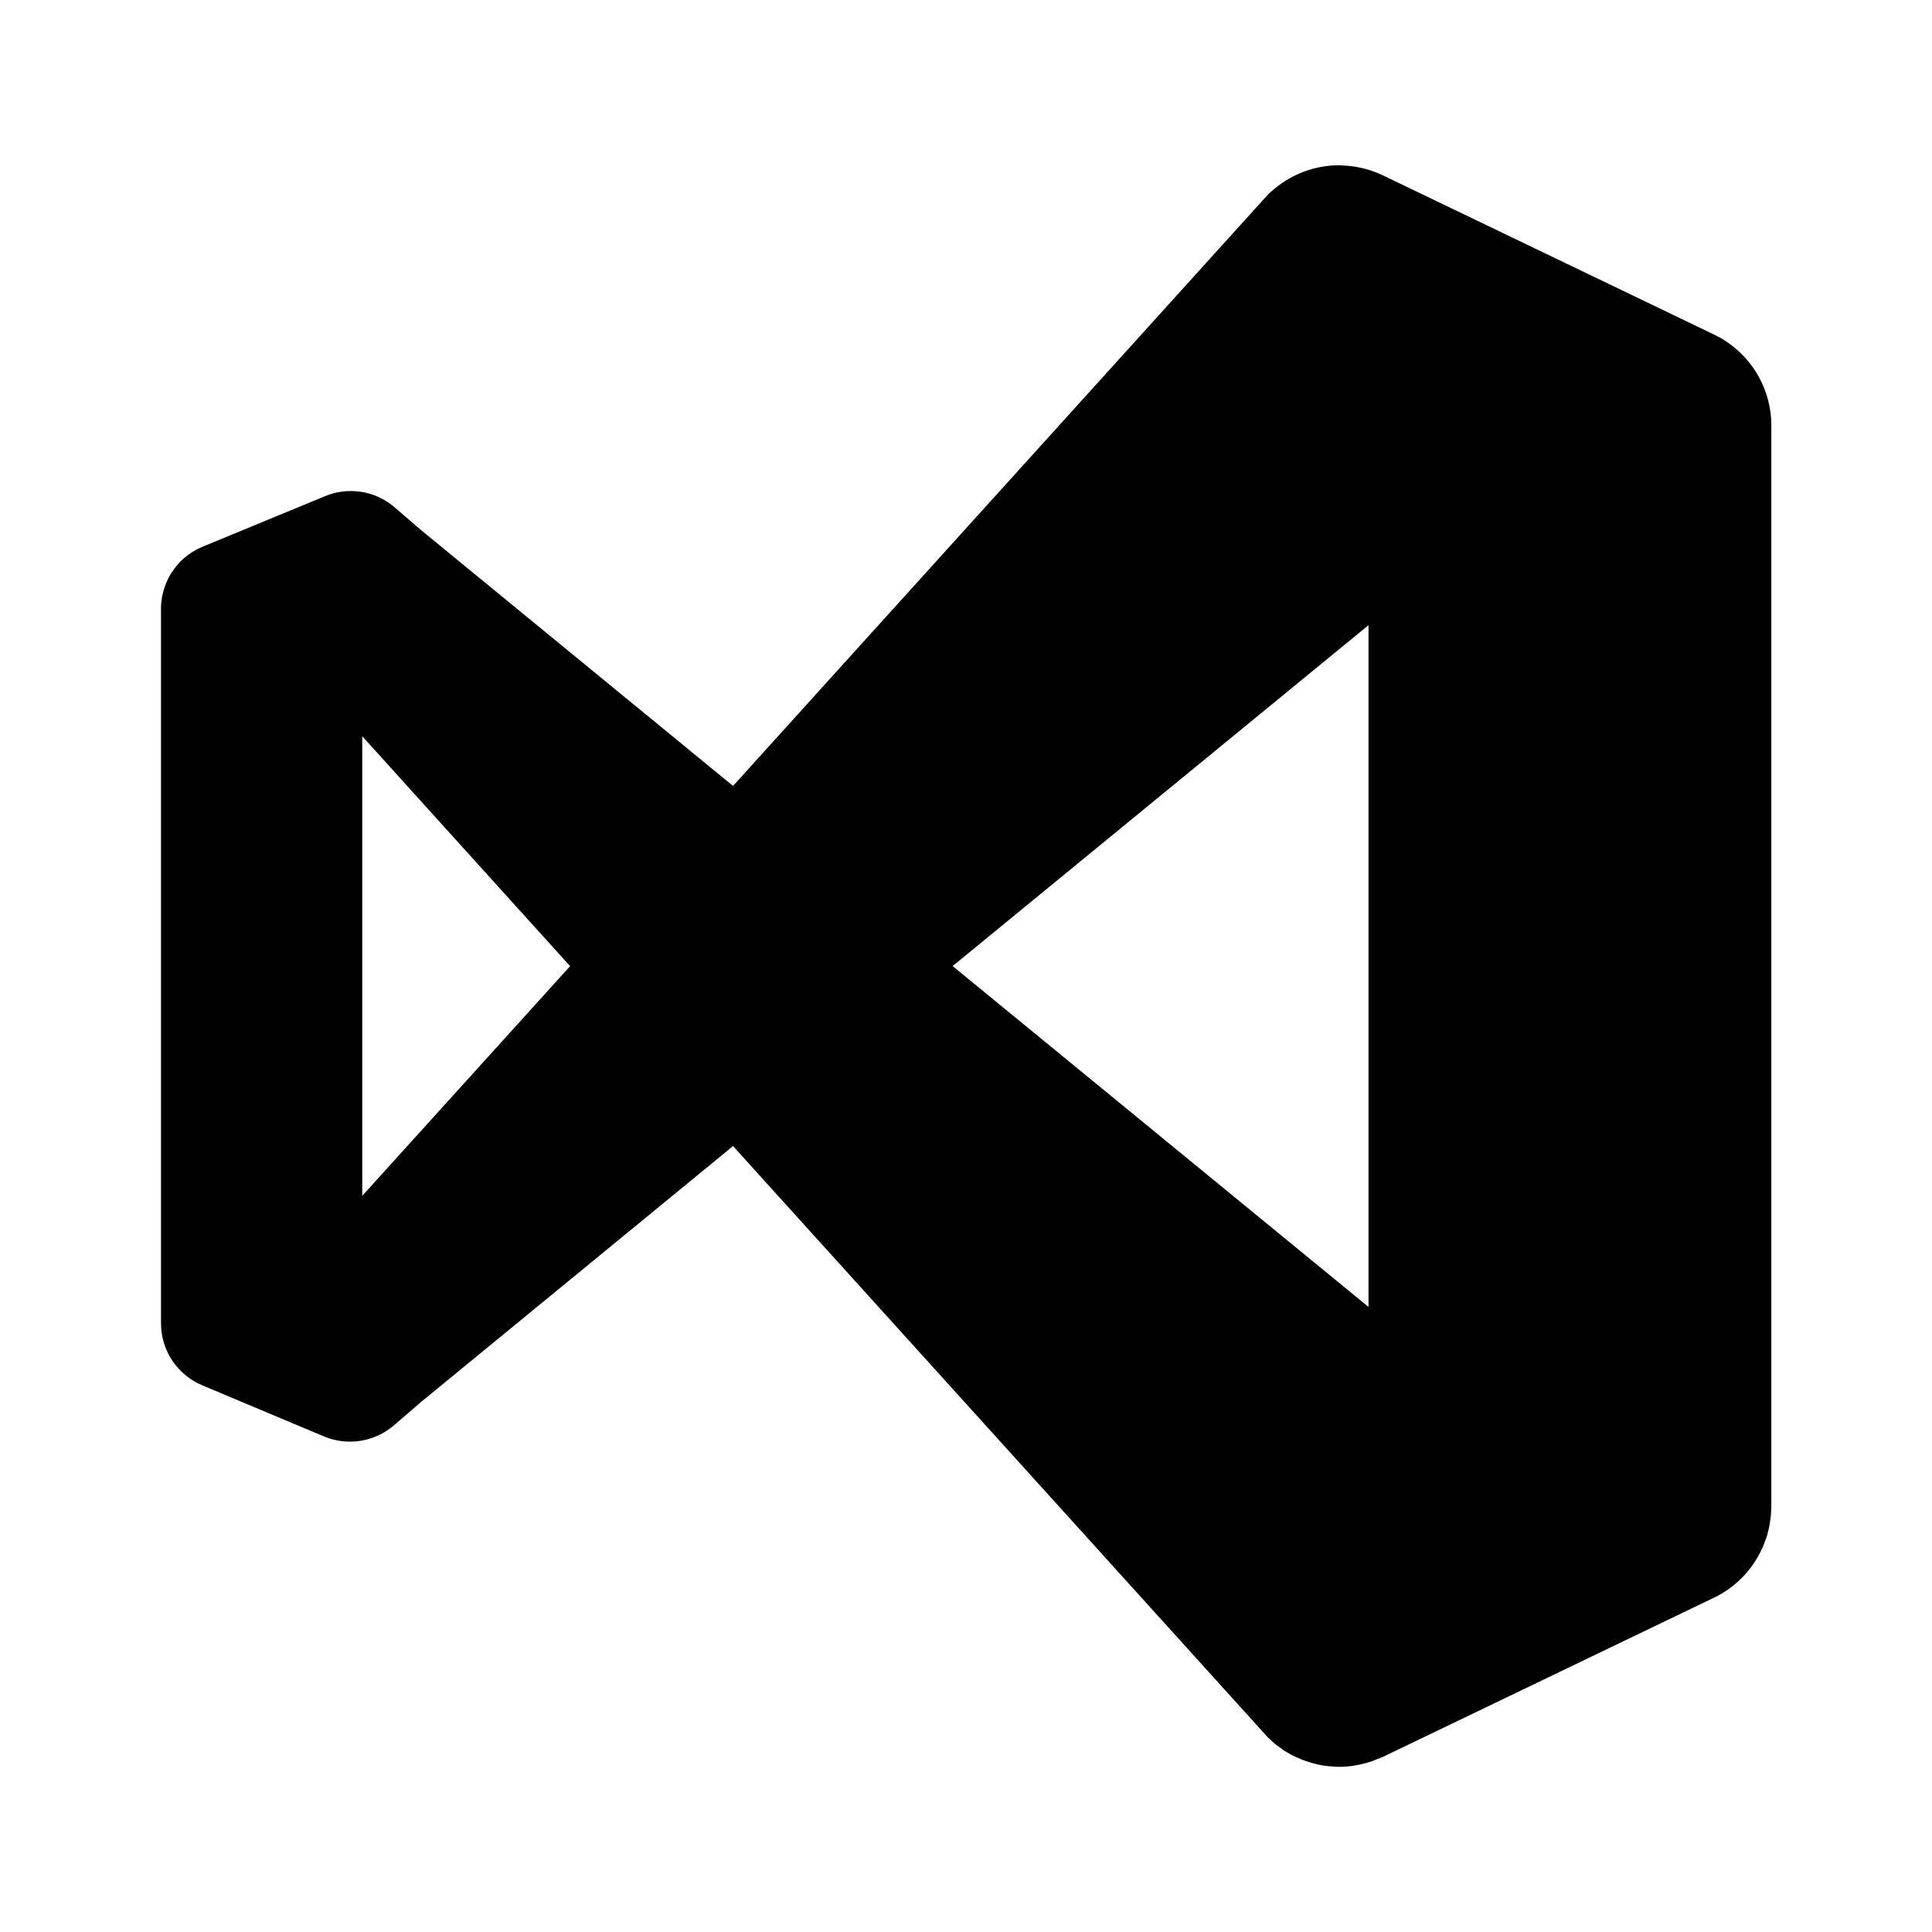<svg version="1.1" id="master" xmlns="http://www.w3.org/2000/svg" xmlns:xlink="http://www.w3.org/1999/xlink" x="0px" y="0px"
	 width="24px" height="24px" viewBox="0 0 24 24" enable-background="new 0 0 24 24" xml:space="preserve">
<rect fill="none" width="24" height="24"/>
<path d="M16.652,2.053c-0.317-0.004-0.625,0.113-0.86,0.327h-0.001c-0.015,0.012-0.027,0.024-0.041,0.038L9.106,9.763L5.229,6.584
	L4.89,6.292C4.652,6.094,4.323,6.045,4.037,6.164C4.034,6.165,4.03,6.167,4.027,6.168L2.513,6.793
	C2.491,6.802,2.47,6.812,2.449,6.823C2.436,6.83,2.422,6.837,2.41,6.846C2.399,6.852,2.388,6.858,2.378,6.864
	c-0.014,0.009-0.027,0.019-0.04,0.028C2.329,6.899,2.32,6.906,2.312,6.913c-0.012,0.01-0.024,0.02-0.036,0.03
	c-0.01,0.009-0.02,0.018-0.03,0.027c-0.009,0.01-0.018,0.02-0.027,0.029C2.21,7.009,2.201,7.02,2.192,7.031
	c-0.01,0.012-0.02,0.024-0.029,0.037c-0.007,0.01-0.014,0.019-0.02,0.029C2.133,7.11,2.125,7.124,2.116,7.139
	C2.11,7.148,2.104,7.157,2.099,7.167C2.092,7.18,2.085,7.195,2.08,7.208C2.073,7.221,2.068,7.233,2.063,7.246
	C2.058,7.258,2.053,7.271,2.049,7.283C2.044,7.295,2.04,7.309,2.036,7.322c-0.004,0.015-0.008,0.03-0.012,0.045
	C2.021,7.379,2.018,7.39,2.015,7.401C2.013,7.416,2.01,7.431,2.009,7.446C2.006,7.46,2.005,7.474,2.003,7.488
	C2.001,7.511,2,7.534,2,7.557v8.887c0.002,0.335,0.204,0.635,0.513,0.765l1.514,0.636c0.29,0.12,0.623,0.068,0.862-0.135l0.34-0.293
	l3.877-3.18l6.645,7.347c0.02,0.019,0.039,0.036,0.06,0.054c0.015,0.015,0.031,0.028,0.048,0.042
	c0.016,0.012,0.032,0.023,0.049,0.034c0.016,0.014,0.034,0.025,0.052,0.038c0.018,0.01,0.036,0.021,0.054,0.03
	c0.018,0.012,0.036,0.021,0.055,0.031c0.019,0.008,0.037,0.018,0.056,0.025c0.02,0.009,0.039,0.017,0.059,0.025
	c0.021,0.007,0.041,0.015,0.062,0.021c0.019,0.006,0.036,0.012,0.055,0.017c0.022,0.007,0.045,0.012,0.066,0.017
	c0.02,0.005,0.038,0.008,0.058,0.012c0.021,0.004,0.042,0.006,0.063,0.009c0.021,0.002,0.041,0.004,0.063,0.005
	c0.021,0.002,0.041,0.003,0.061,0.004c0.021,0,0.043,0,0.064,0c0.021-0.002,0.044-0.004,0.065-0.005
	c0.018-0.002,0.037-0.004,0.056-0.006c0.024-0.003,0.049-0.008,0.072-0.013c0.018-0.002,0.033-0.005,0.05-0.01
	c0.022-0.005,0.046-0.011,0.066-0.018c0.02-0.005,0.038-0.011,0.058-0.017c0.02-0.008,0.039-0.015,0.059-0.024
	c0.024-0.009,0.05-0.02,0.074-0.029l4.12-1.981c0.151-0.073,0.285-0.176,0.396-0.302c0.025-0.03,0.051-0.062,0.074-0.094
	c0.002-0.002,0.003-0.004,0.004-0.006c0.024-0.033,0.046-0.068,0.066-0.104c0.019-0.032,0.036-0.065,0.052-0.1
	c0.002-0.005,0.005-0.01,0.008-0.015c0.012-0.029,0.023-0.06,0.033-0.089c0.005-0.01,0.008-0.021,0.013-0.03
	c0.009-0.029,0.018-0.06,0.024-0.09c0.003-0.01,0.005-0.021,0.008-0.031c0.006-0.027,0.011-0.055,0.014-0.083
	c0.003-0.015,0.005-0.027,0.007-0.042c0.003-0.024,0.005-0.051,0.006-0.076c0.001-0.021,0.002-0.043,0.003-0.065V5.285
	c0,0,0,0,0-0.001c0-0.009,0-0.018,0-0.026c-0.001-0.042-0.004-0.083-0.009-0.125c-0.052-0.423-0.316-0.791-0.7-0.976l-4.119-1.98
	c-0.162-0.077-0.339-0.118-0.518-0.122L16.652,2.053z M17,7.766v8.469l-5.166-4.234L17,7.766z M4.5,9.146l2.582,2.856L4.5,14.855
	V9.146z"/>
</svg>

